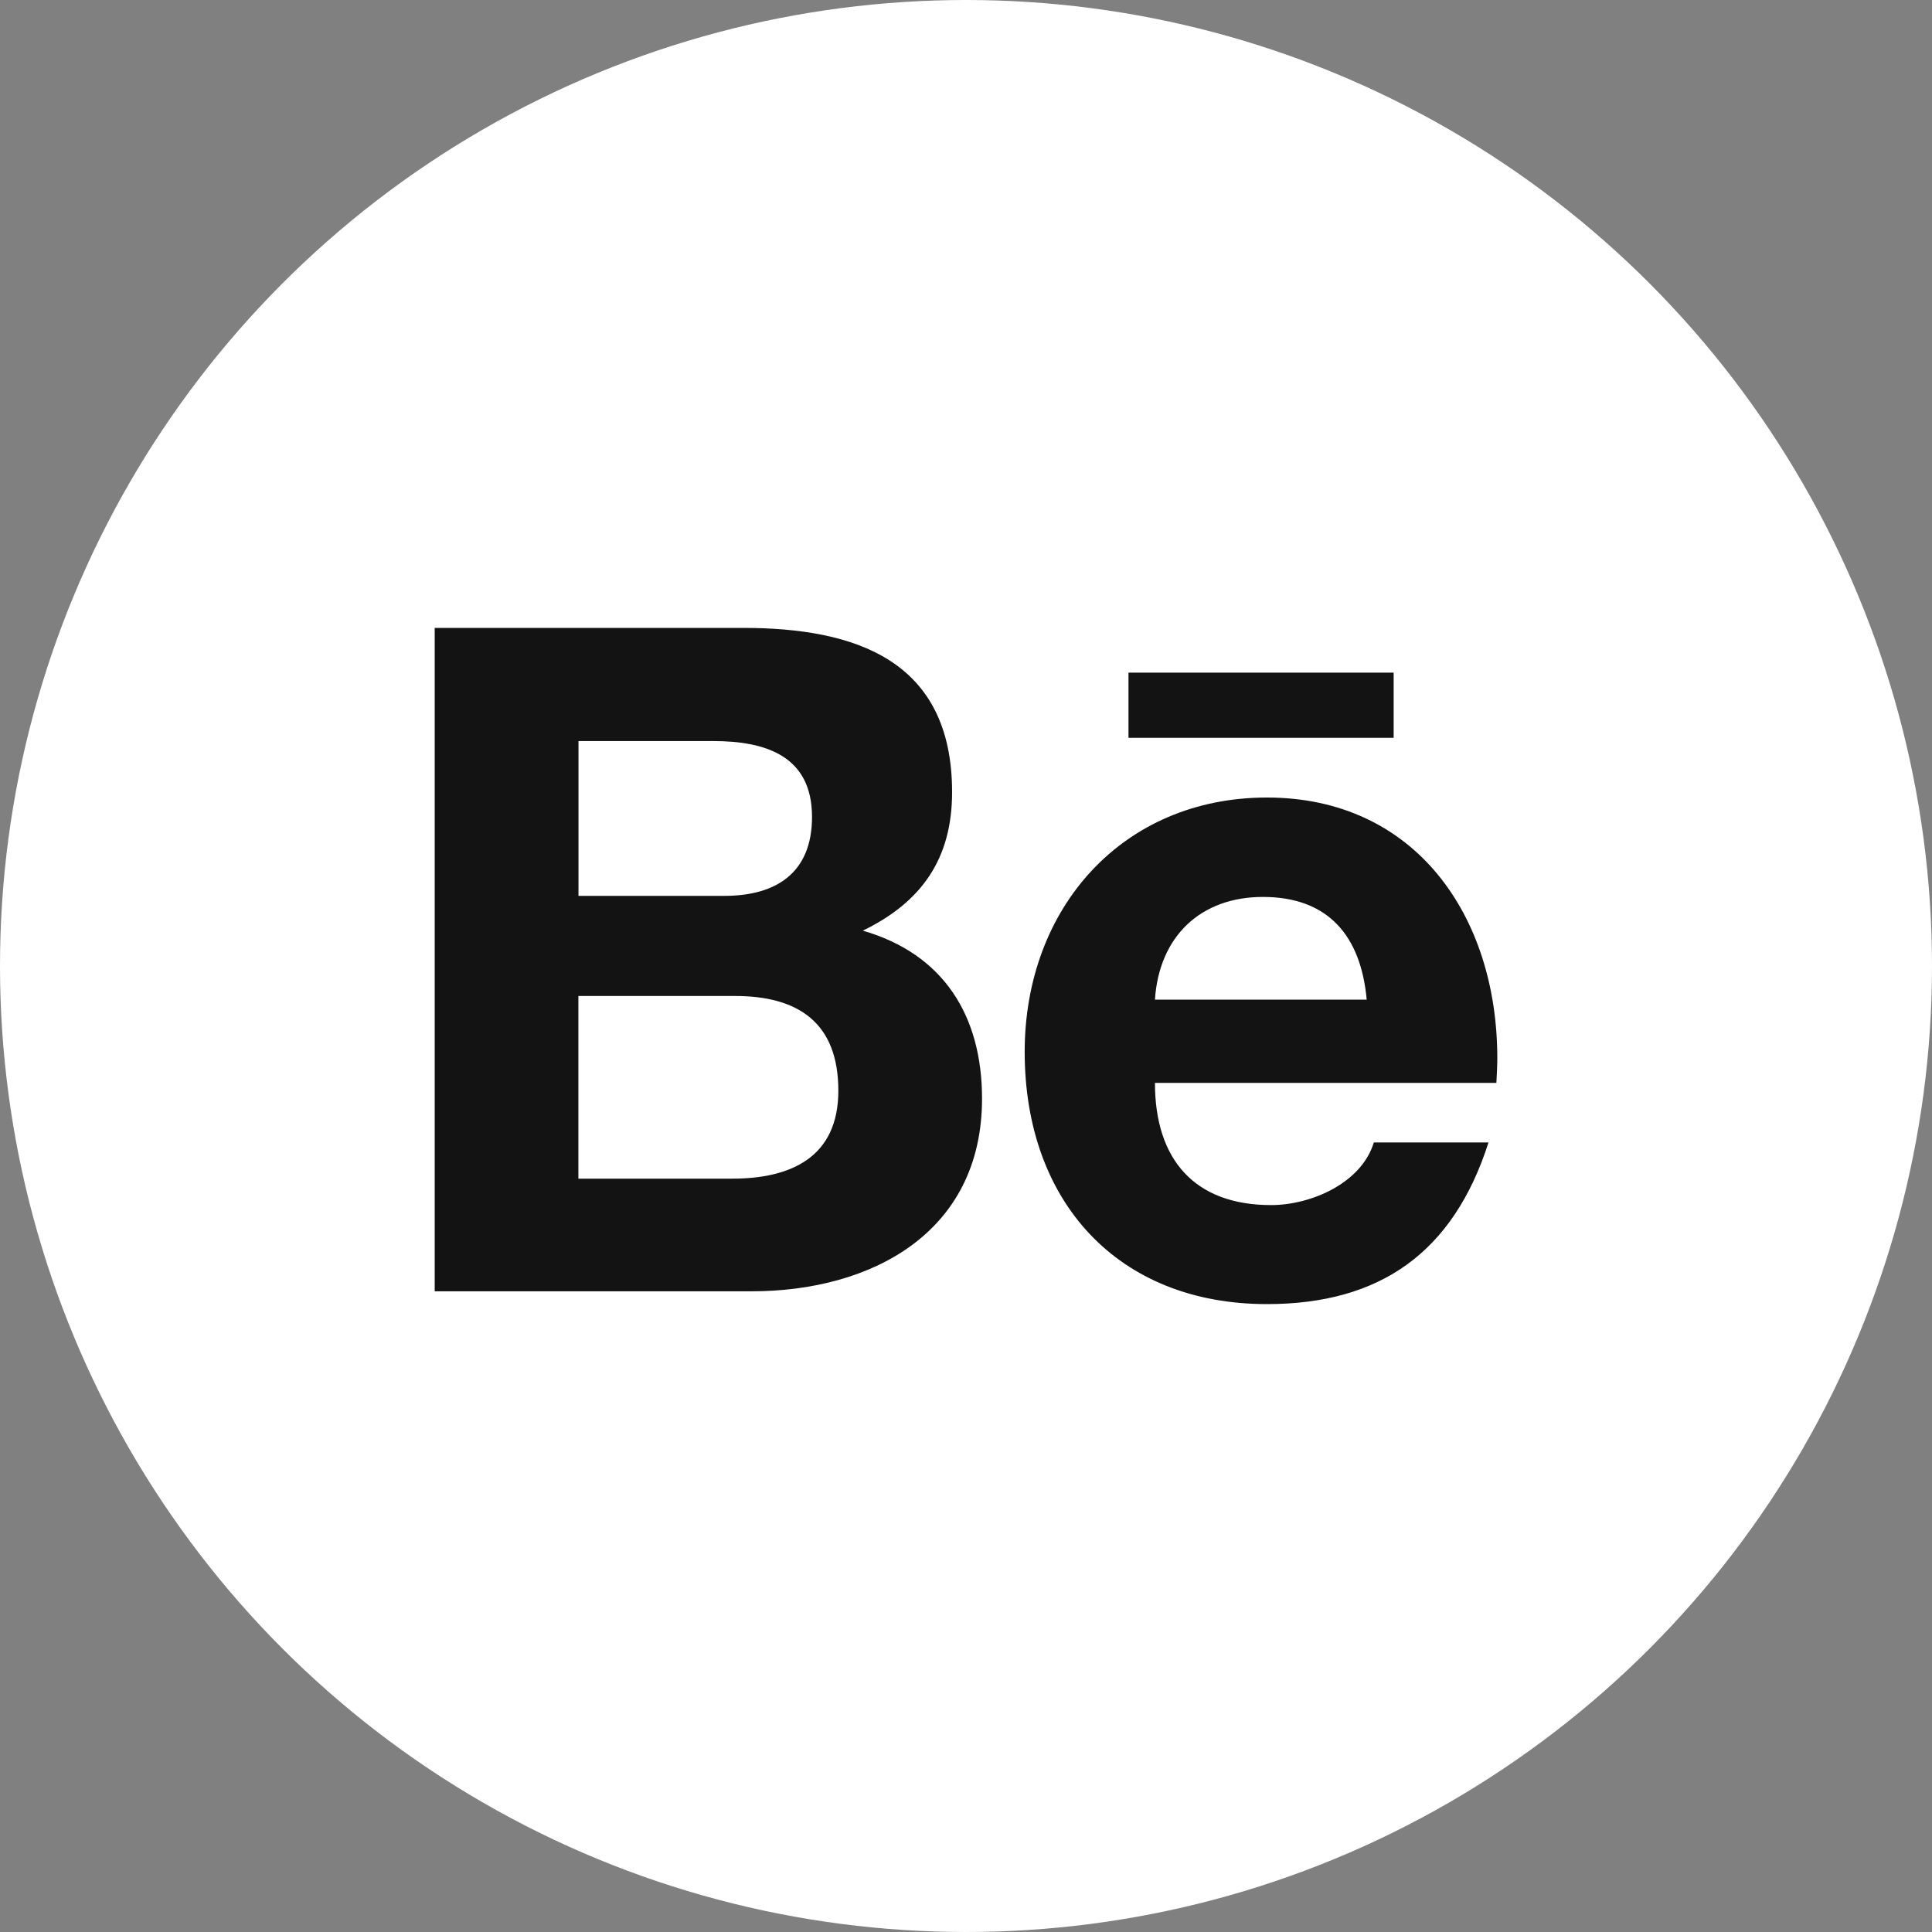 <svg width="40" height="40" fill="none" xmlns="http://www.w3.org/2000/svg"><rect width="100%" height="100%" fill="#808080" stroke="none"/><circle cx="20" cy="20" r="20" fill="#fff"/><path d="M23.364 13.926h5.49v1.35h-5.49v-1.35zm-5.5 5.342c1.213-.589 1.848-1.484 1.848-2.868 0-2.736-2.008-3.4-4.328-3.4H9v13.735h6.563c2.46 0 4.769-1.2 4.769-3.989 0-1.724-.804-2.998-2.469-3.478zm-5.887-3.925h2.793c1.076 0 2.042.304 2.042 1.57 0 1.166-.751 1.635-1.816 1.635h-3.019v-3.205zm3.179 9.06h-3.181v-3.782h3.244c1.31 0 2.138.555 2.138 1.96 0 1.384-.988 1.822-2.201 1.822zM31 21.907c0-2.943-1.698-5.395-4.769-5.395-2.985 0-5.016 2.279-5.016 5.266 0 3.097 1.923 5.222 5.016 5.222 2.342 0 3.858-1.068 4.587-3.347h-2.374c-.259.85-1.31 1.297-2.127 1.297-1.58 0-2.405-.937-2.405-2.53h7.069c.008-.165.019-.338.019-.513zm-7.088-1.211c.085-1.308.946-2.126 2.234-2.126 1.354 0 2.03.807 2.15 2.126h-4.384z" fill="#141313"/></svg>